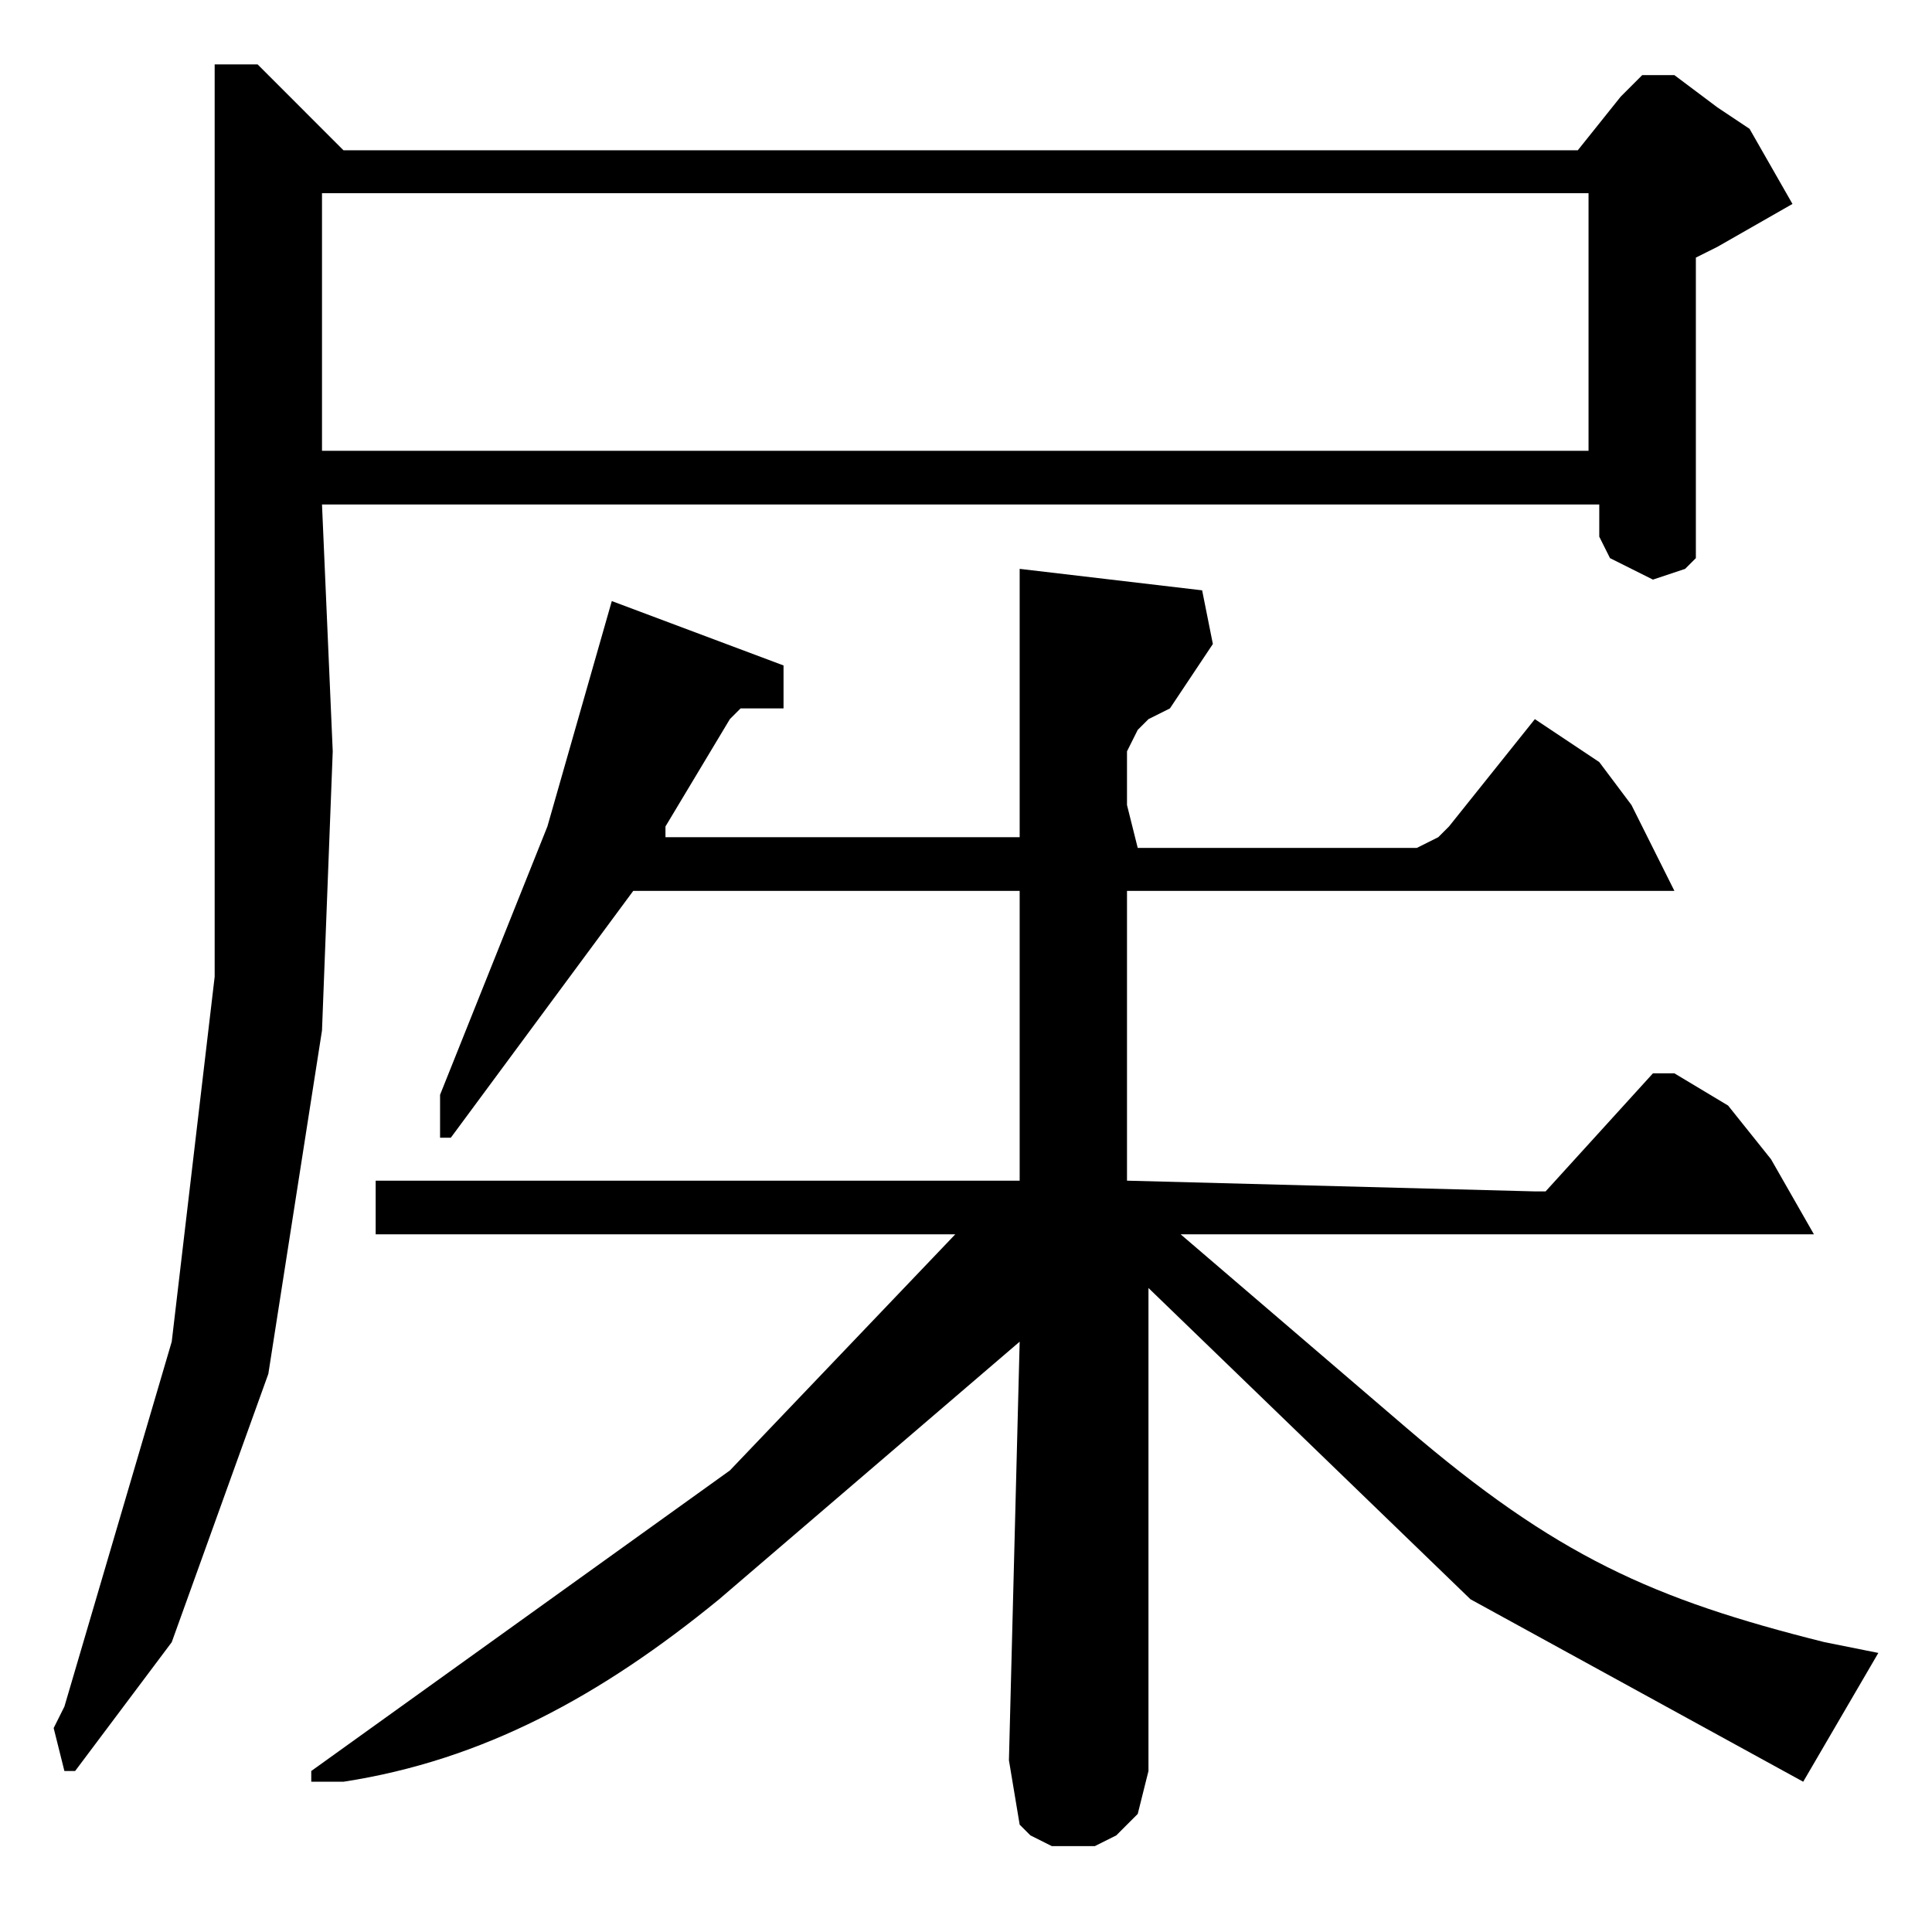 <?xml version="1.0" encoding="utf-8"?>
<!-- Generator: Adobe Illustrator 22.0.1, SVG Export Plug-In . SVG Version: 6.00 Build 0)  -->
<svg version="1.1" id="レイヤー_1" xmlns="http://www.w3.org/2000/svg" xmlns:xlink="http://www.w3.org/1999/xlink" x="0px"
	 y="0px" viewBox="0 0 18 18" style="enable-background:new 0 0 18 18;" xml:space="preserve">
<path d="M9.5,5.3v2.5H6.2l0-0.1l0.6-1l0.1-0.1l0.1,0h0.3V6.2L5.7,5.6L5.1,7.7l-1,2.5l0,0.4h0.1l1.7-2.3h3.6V11h-6v0.5h5.4l-2.1,2.2
	l-3.9,2.8l0,0.1l0.3,0c1.3-0.2,2.4-0.8,3.5-1.7l2.8-2.4l-0.1,3.9L9.5,17l0.1,0.1l0.2,0.1l0.2,0l0.2,0l0.2-0.1l0.1-0.1l0.1-0.1
	l0.1-0.4l0-4.6l0,0.1l3,2.9l3.1,1.7l0.7-1.2L17,15.3c-1.6-0.4-2.5-0.8-3.9-2L11,11.5h5.9l-0.4-0.7l-0.4-0.5L15.6,10l-0.2,0l-1,1.1
	l-0.1,0L10.5,11V8.3h5.1l-0.1-0.2l-0.3-0.6l-0.3-0.4l-0.6-0.4l-0.8,1l-0.1,0.1l-0.2,0.1l-2.6,0l-0.1-0.4l0-0.5l0.1-0.2l0.1-0.1
	l0.2-0.1L11.3,6l-0.1-0.5L9.5,5.3z M3,1.8h11.8v2.4H3V1.8z M2,0.6v8.5l-0.4,3.4l-1,3.4l-0.1,0.2l0.1,0.4l0.1,0l0.9-1.2l0.9-2.5
	L3,9.6L3.1,7L3,4.7h11.9l0,0.3L15,5.2l0.2,0.1l0.2,0.1l0.3-0.1l0.1-0.1L15.8,5l0-2.6L16,2.3l0.7-0.4l-0.4-0.7L16,1l-0.4-0.3l-0.2,0
	l-0.1,0l-0.1,0.1l-0.1,0.1l-0.4,0.5H3.3l-0.1,0L2.5,0.7L2.4,0.6l-0.1,0H2z"/>
</svg>
